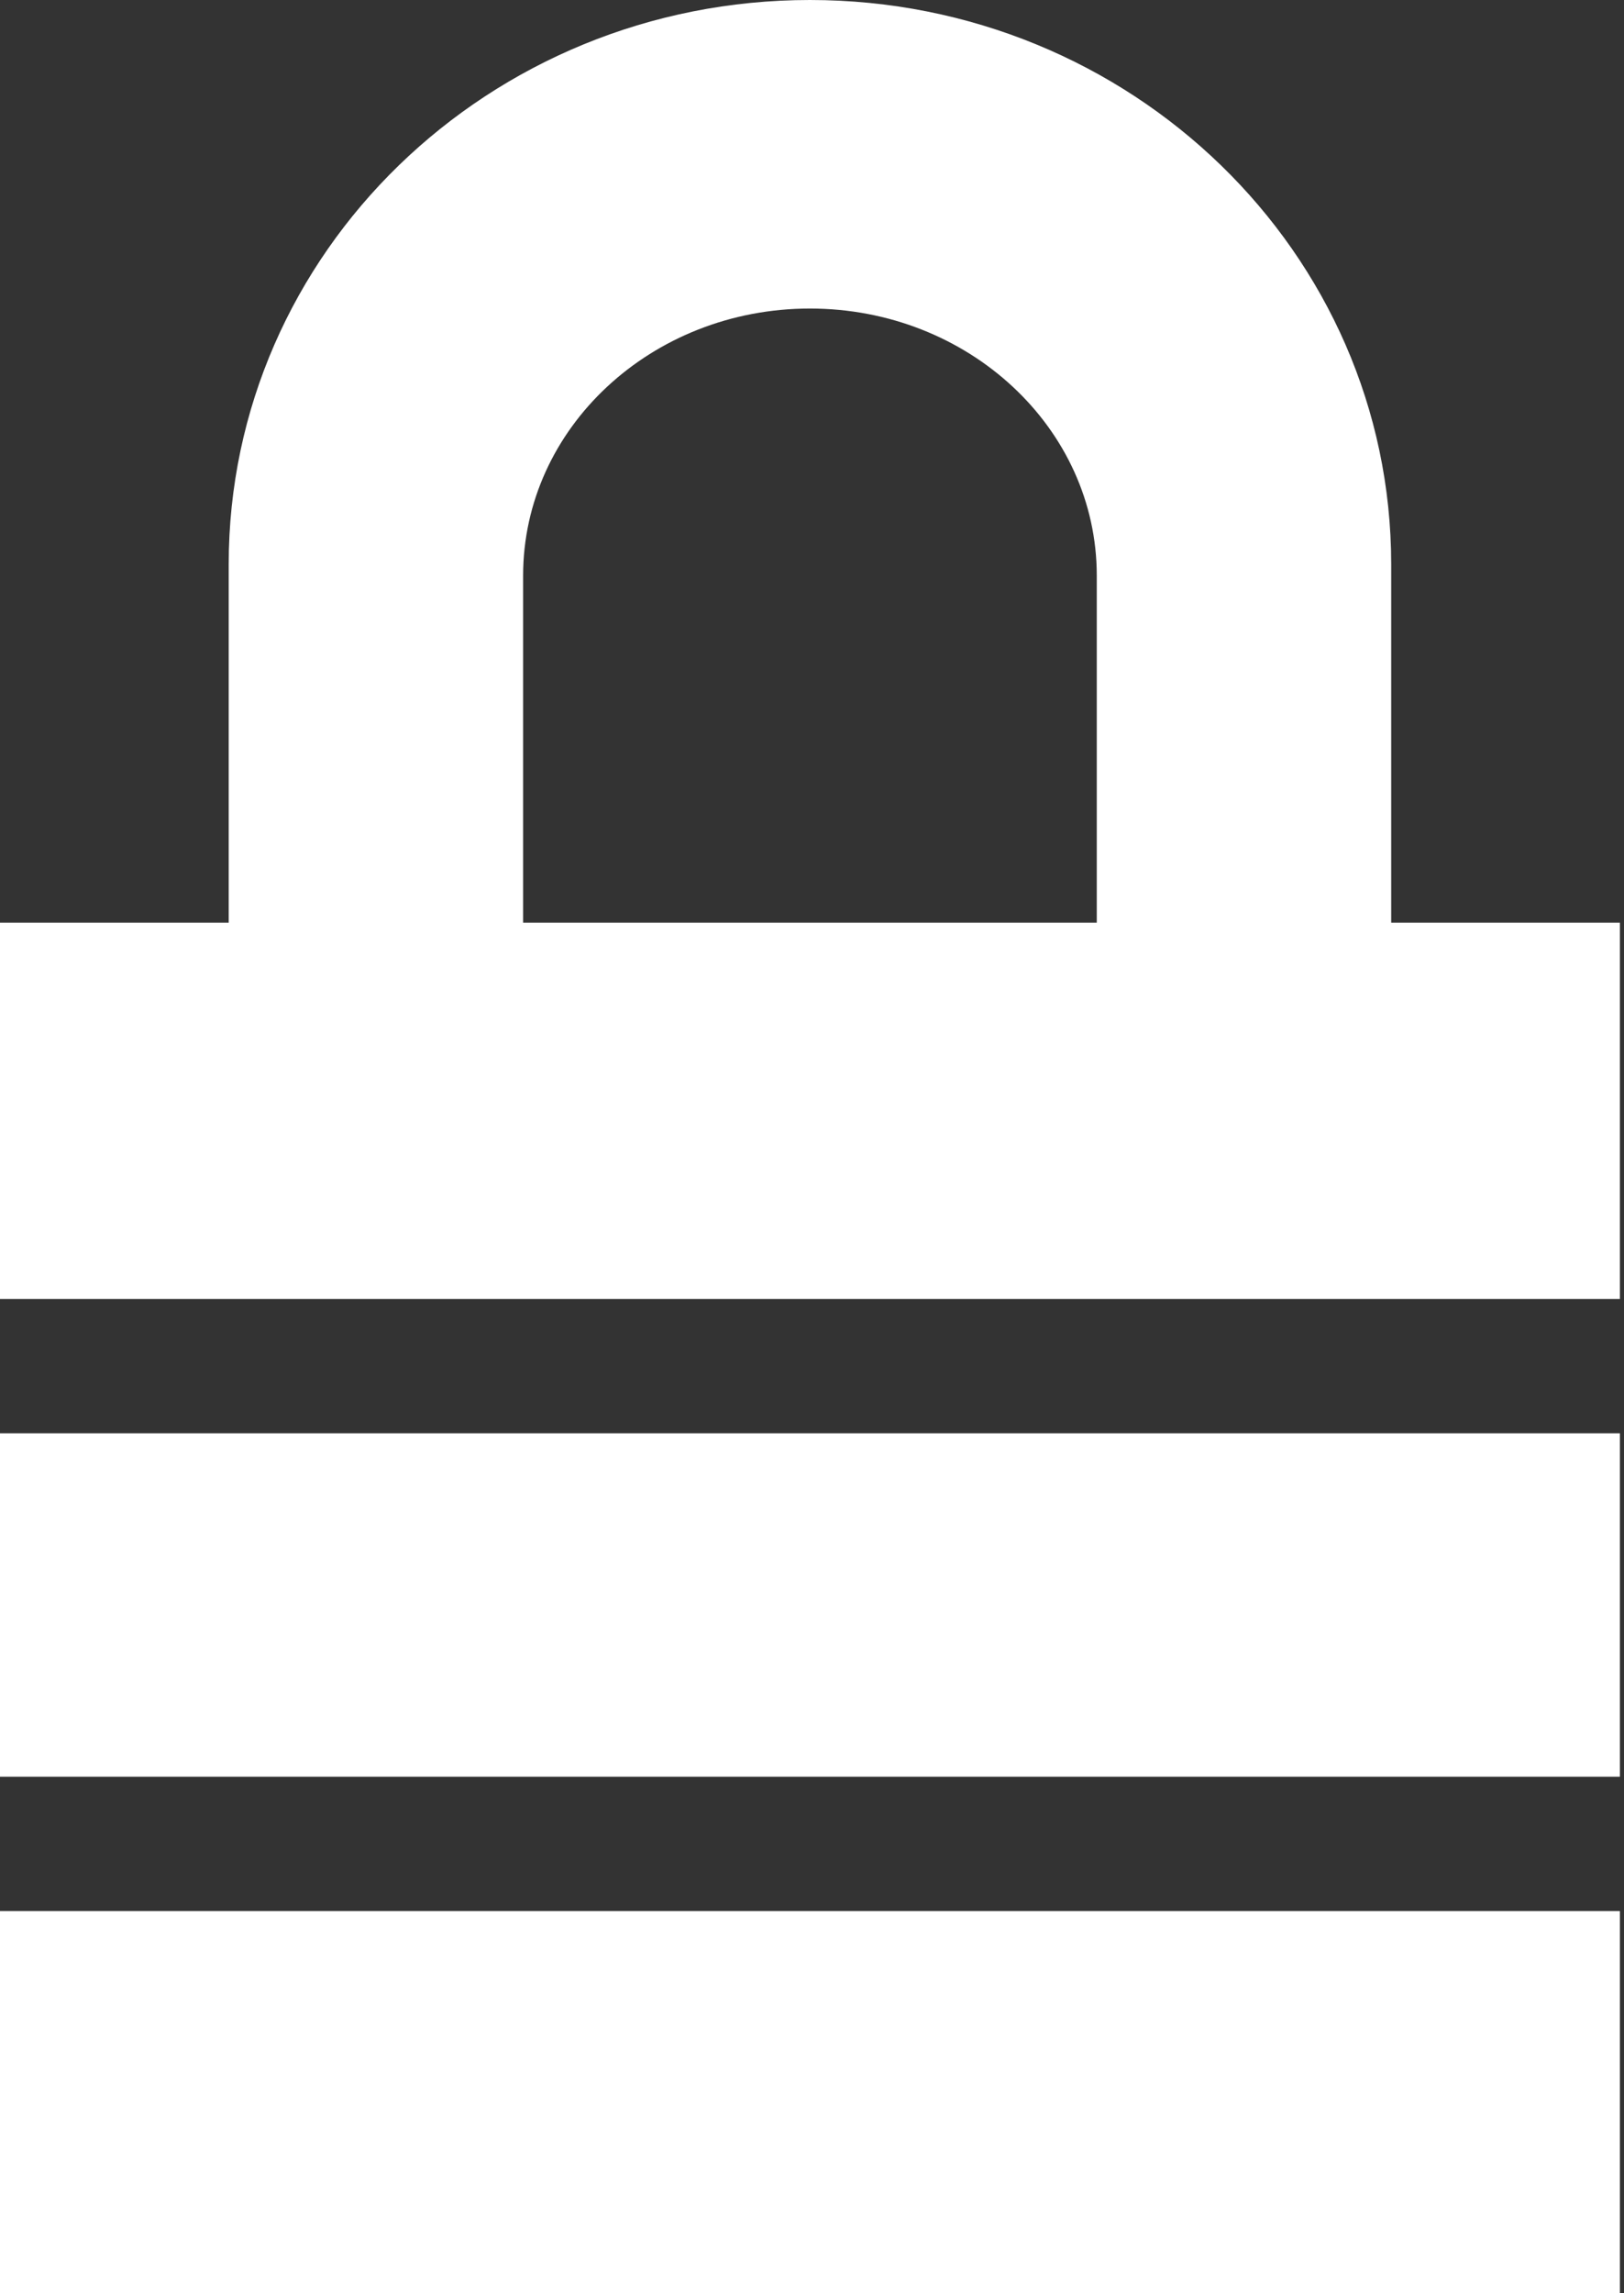 <svg width="17" height="24" viewBox="0 0 17 24" fill="none" xmlns="http://www.w3.org/2000/svg">
<rect x="0" y="0" width="17" height="24" fill="#333333" stroke="none"/>
<path fill-rule="evenodd" clip-rule="evenodd" d="M14.563 5.906V9.656H16.957V13.594H0V9.656H2.394V5.906C2.394 2.644 5.118 0 8.478 0C11.839 0 14.563 2.644 14.563 5.906ZM5.476 9.656H11.481V6.024C11.481 4.48 10.137 3.229 8.478 3.229C6.82 3.229 5.476 4.48 5.476 6.024V9.656ZM0 20H16.957V24H0V20ZM0 15.375V15H16.957V15.375V18.281V18.594H0V18.281V15.375Z" fill="white"/>
</svg>
